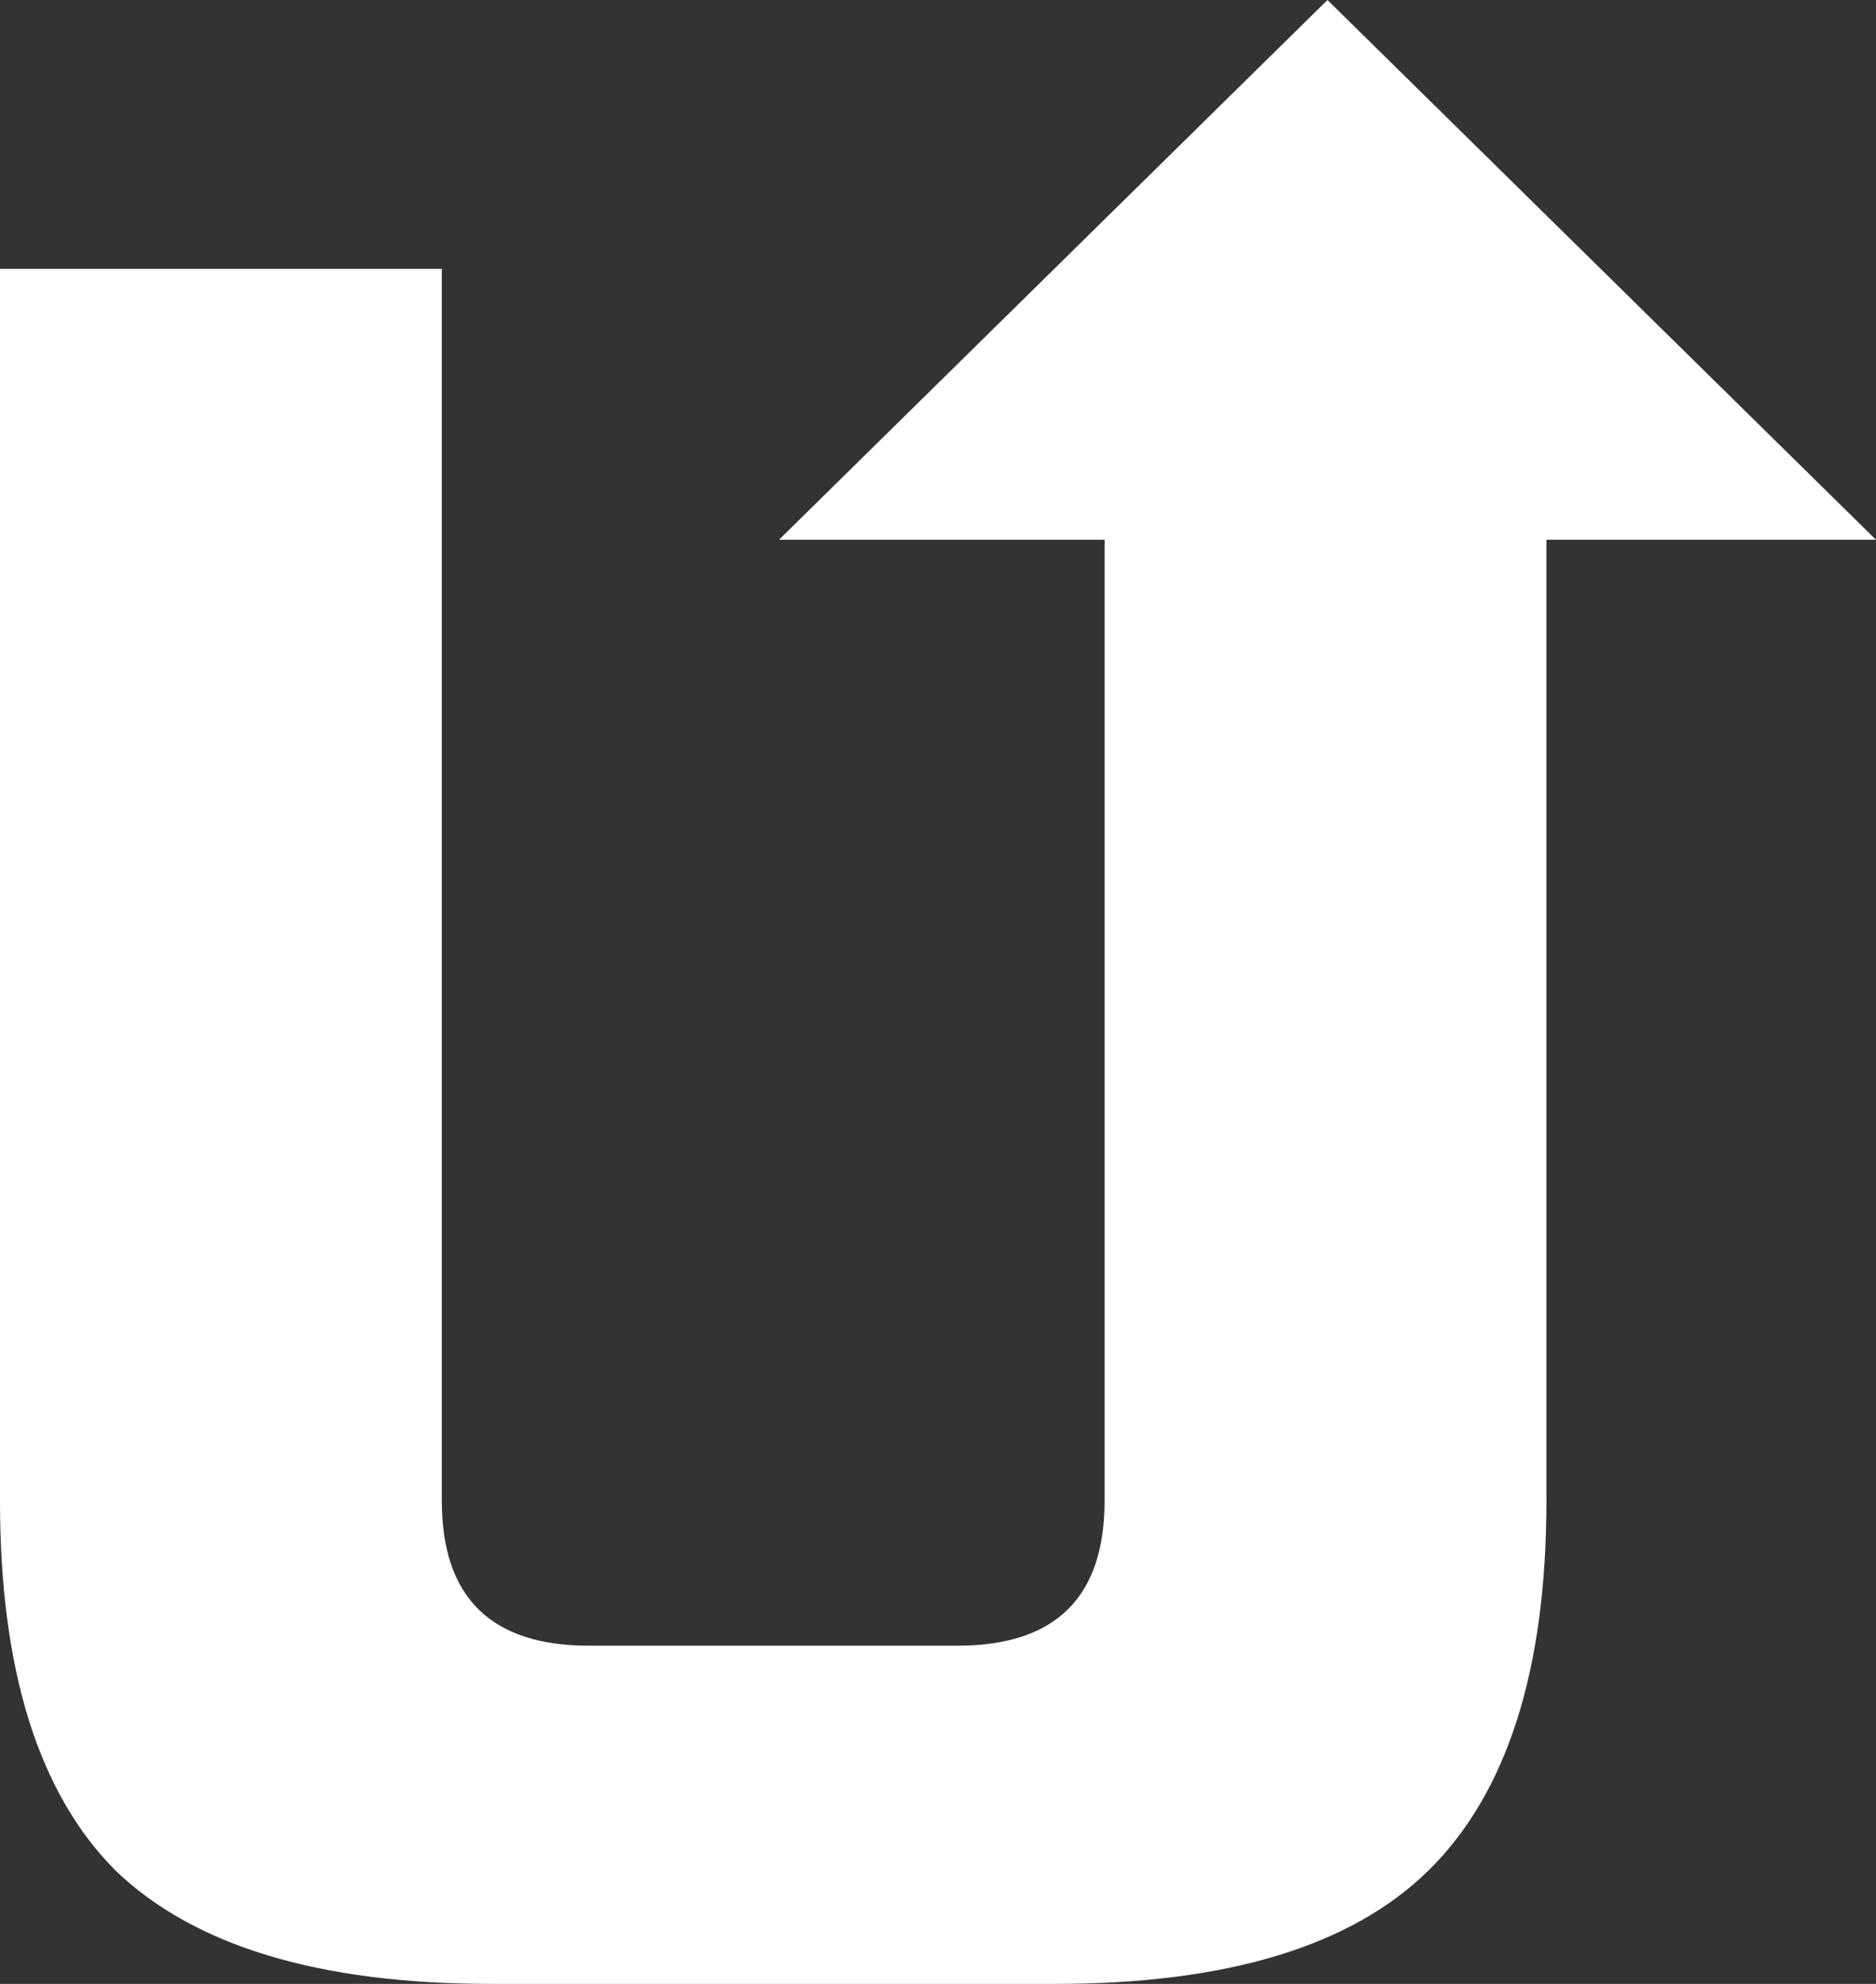<svg width="35" height="37" viewBox="0 0 35 37" fill="none" xmlns="http://www.w3.org/2000/svg">
<rect x="0" y="0" width="35" height="37" fill="#333333" stroke="none"/>
<path d="M14.533 10.067L24.766 0L35 10.067H28.851V27.99C28.851 31.144 28.118 33.441 26.653 34.883C25.218 36.294 22.898 37 19.692 37H9.159C5.953 37 3.618 36.294 2.152 34.883C0.717 33.441 0 31.144 0 27.99V5.015H8.243V27.99C8.243 29.792 9.159 30.693 10.991 30.693H17.86C19.692 30.693 20.608 29.792 20.608 27.99V10.067H14.533Z" fill="white"/>
</svg>

